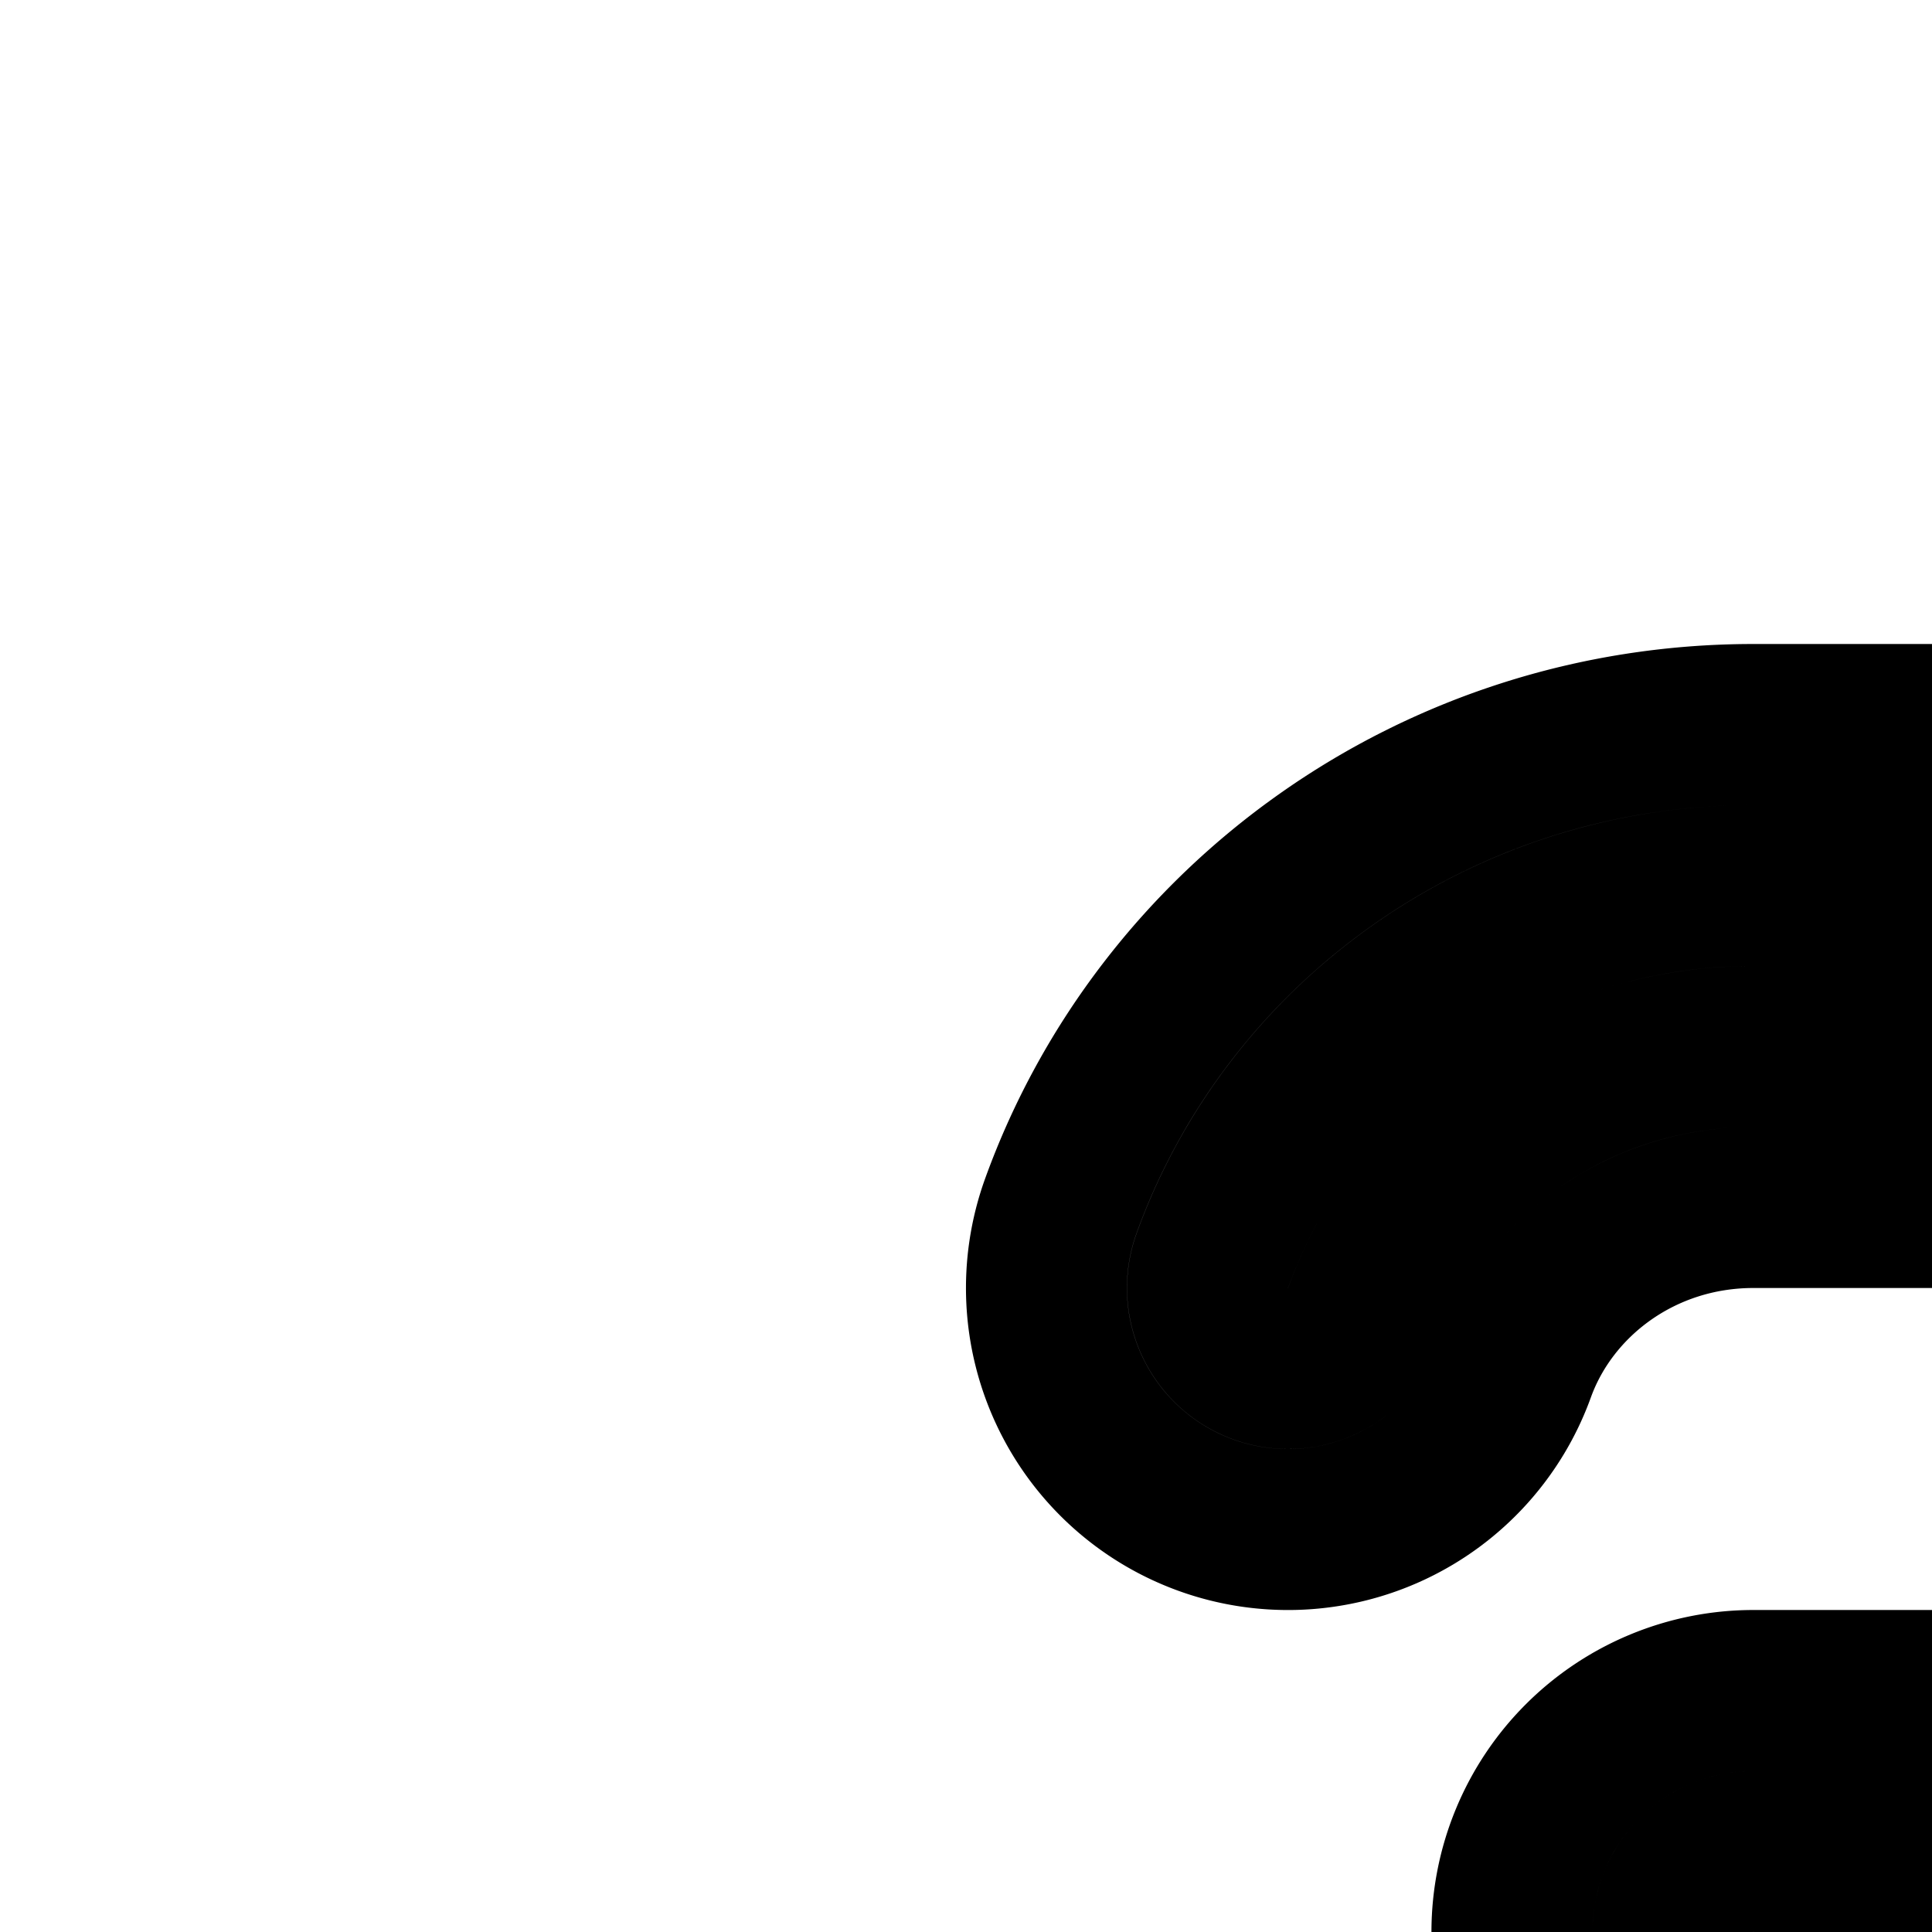 <svg
  xmlns="http://www.w3.org/2000/svg"
  width="24"
  height="24"
  viewBox="0 0 24 24"
  fill="none"
  stroke="currentColor"
  stroke-width="2"
  stroke-linecap="round"
  stroke-linejoin="round"
>
  <path
    fill-rule="evenodd"
    d="M35 18c0-5.033-4.15-9-9.13-9h-4.088c-3.94 0-7.335 2.468-8.604 5.981a3 3 0 1 0 5.644 2.038c.414-1.147 1.56-2.019 2.96-2.019h4.087C27.657 15 29 16.4 29 18s-1.343 3-3.13 3h-4.088a3 3 0 1 0 0 6h4.087C27.657 27 29 28.4 29 30s-1.343 3-3.13 3h-4.088c-1.4 0-2.546-.871-2.96-2.019a3 3 0 1 0-5.644 2.038C14.448 36.532 17.842 39 21.782 39h4.087C30.85 39 35 35.033 35 30a8.88 8.88 0 0 0-2.324-6A8.88 8.88 0 0 0 35 18m-9.13-7c3.918 0 7.13 3.115 7.13 7a6.91 6.91 0 0 1-2.408 5.244 1 1 0 0 0 0 1.512A6.91 6.91 0 0 1 33 30c0 3.885-3.212 7-7.13 7h-4.088c-3.093 0-5.738-1.936-6.722-4.66a1 1 0 1 1 1.88-.68c.7 1.937 2.596 3.34 4.842 3.34h4.087C28.726 35 31 32.738 31 30s-2.274-5-5.13-5h-4.088a1 1 0 1 1 0-2h4.087C28.726 23 31 20.738 31 18s-2.274-5-5.13-5h-4.088c-2.246 0-4.142 1.403-4.841 3.34a1 1 0 1 1-1.881-.68c.984-2.724 3.63-4.66 6.722-4.66z"
    clip-rule="evenodd"
  />
</svg>

